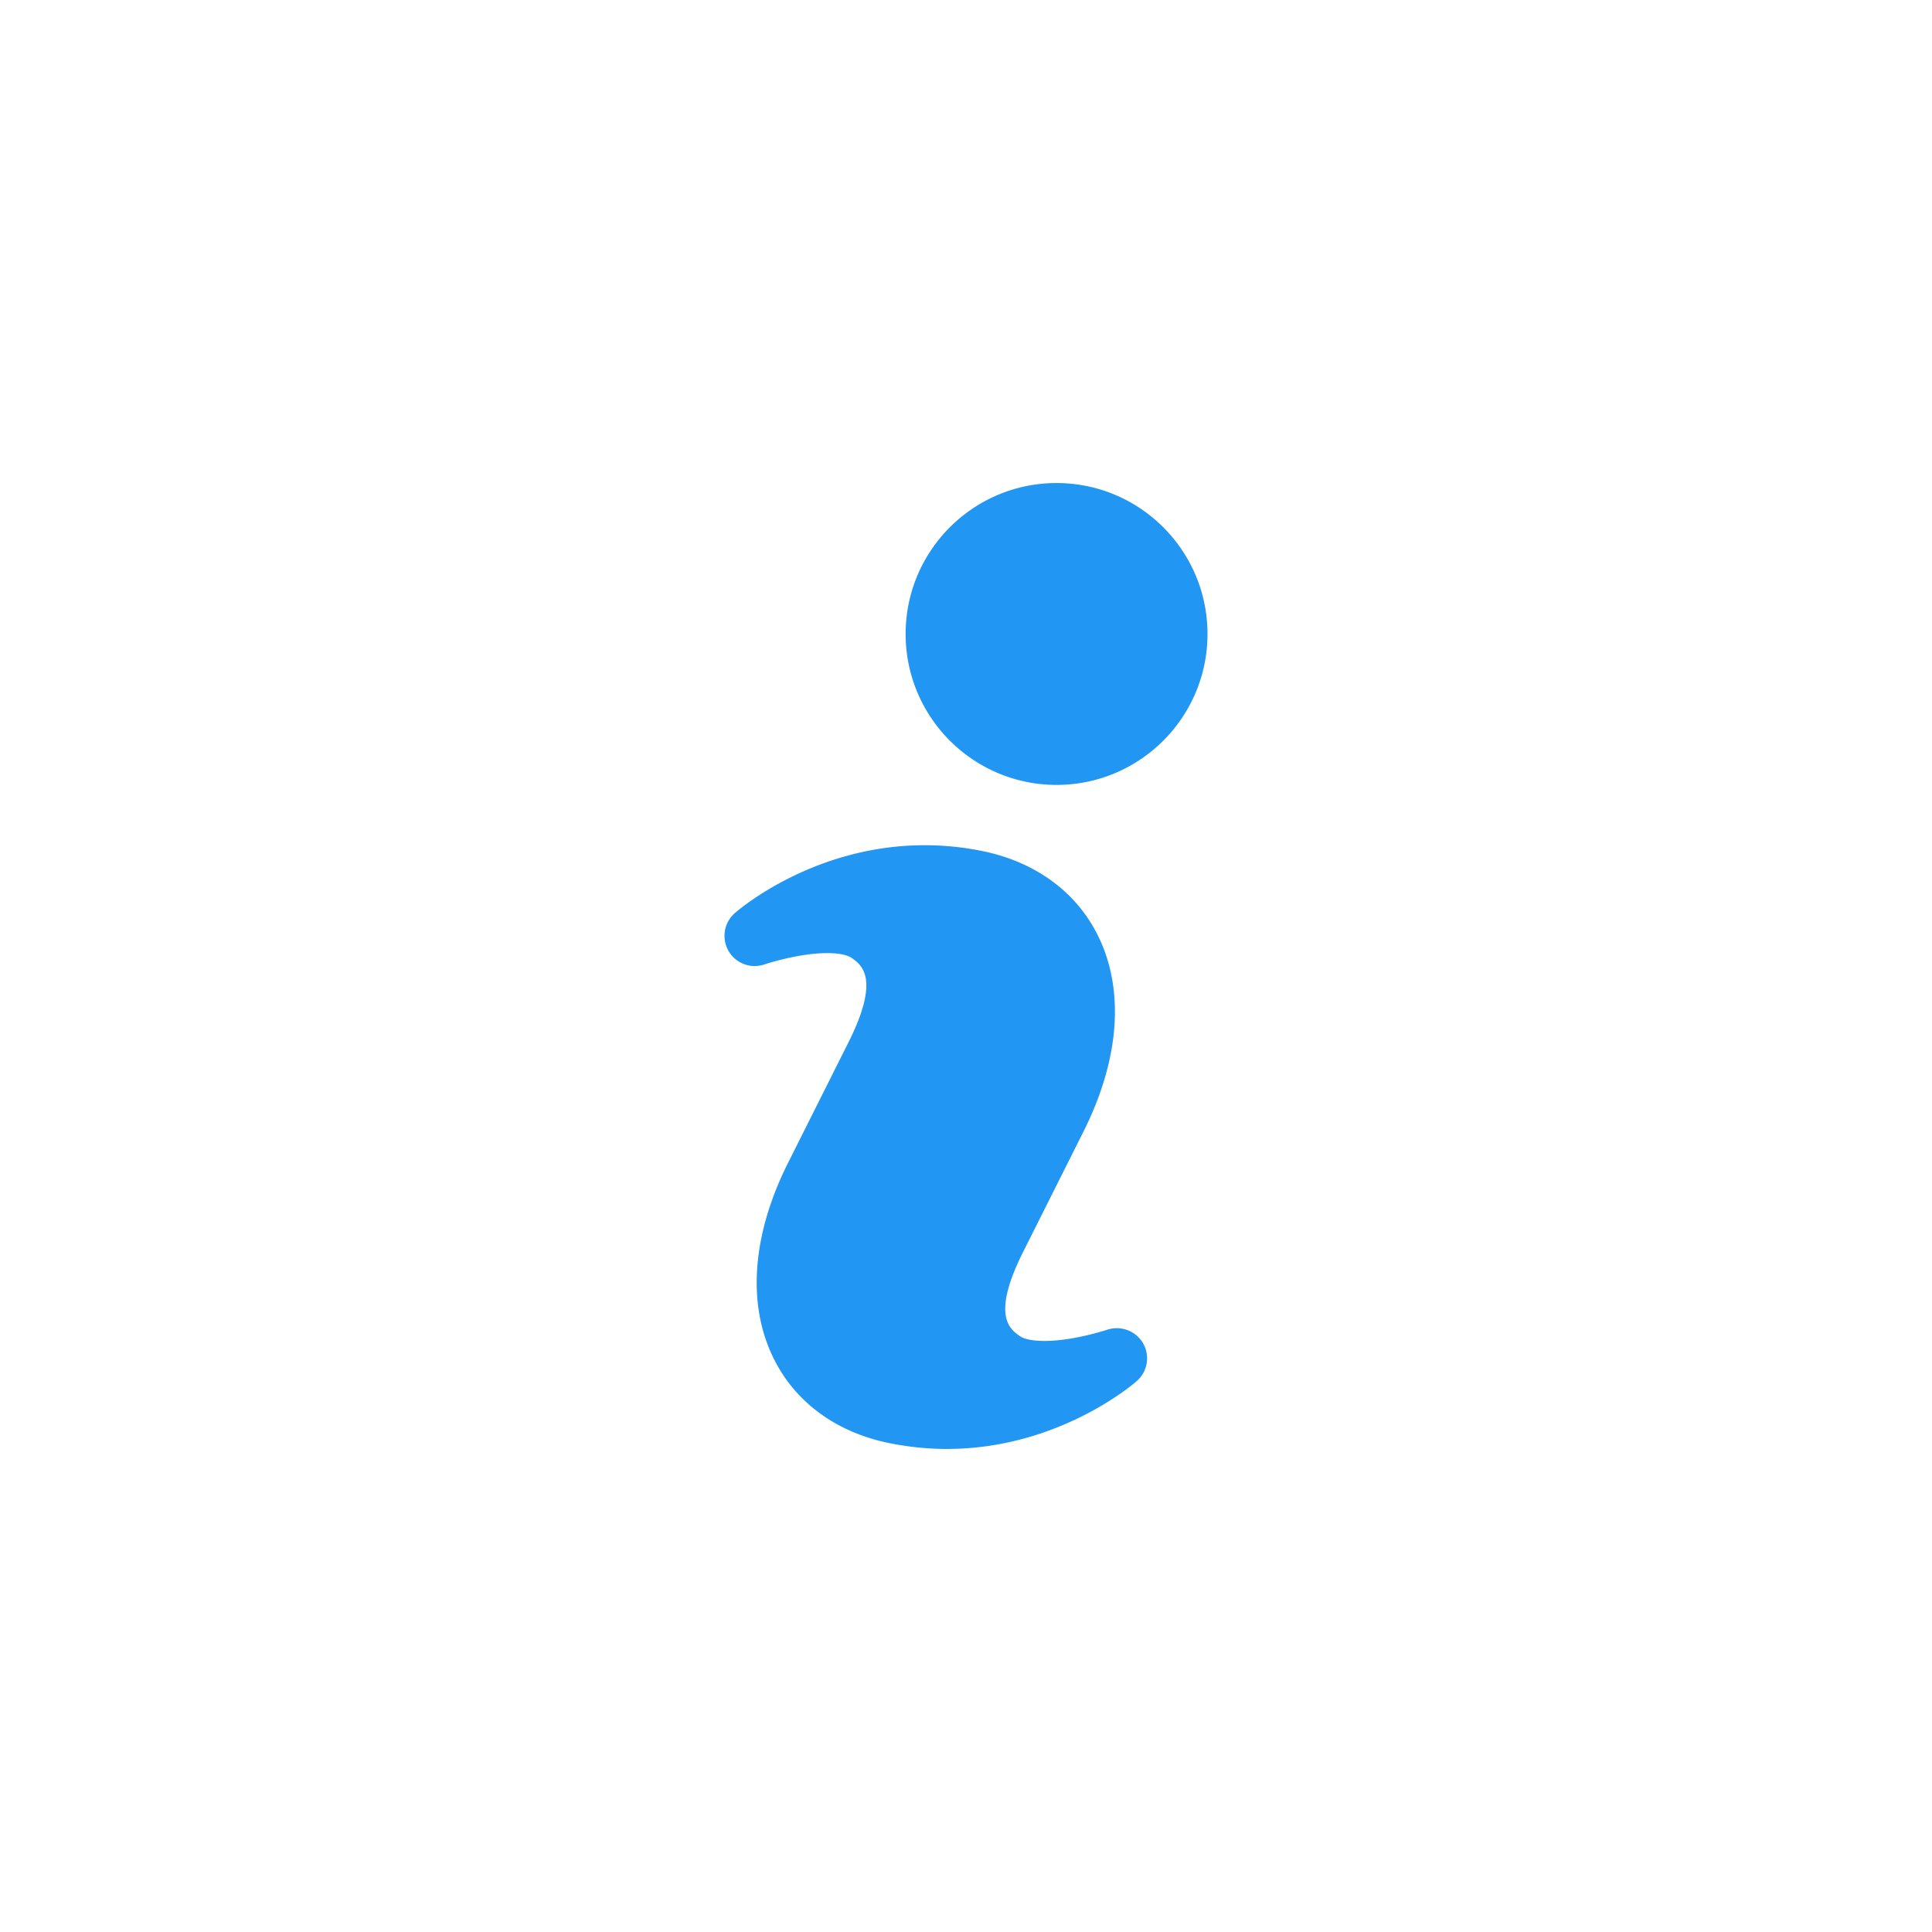 <svg xmlns="http://www.w3.org/2000/svg" fill-rule="evenodd" stroke-linejoin="round" stroke-miterlimit="2" clip-rule="evenodd" viewBox="0 0 400 400"><defs/><path fill="none" d="M0 0h400v400H0z"/><path fill="#2196f3" fill-rule="nonzero" d="M229.238 275.304c-.075.025-6.987 2.325-12.987 2.325-3.312 0-4.65-.687-5.075-.987-2.1-1.463-6-4.2.675-17.5l12.5-24.924c7.412-14.8 8.512-29.112 3.062-40.312-4.45-9.162-12.987-15.449-23.999-17.699a59.668 59.668 0 00-11.975-1.213c-23.112 0-38.674 13.5-39.324 14.075a6.262 6.262 0 00-1.275 7.825 6.244 6.244 0 007.438 2.775c.062-.025 6.987-2.338 12.987-2.338 3.287 0 4.612.688 5.025.975 2.112 1.475 6.024 4.25-.638 17.525l-12.499 24.937c-7.425 14.812-8.513 29.124-3.063 40.311 4.45 9.162 12.975 15.449 24.012 17.699 3.925.788 7.95 1.213 11.925 1.213 23.124 0 38.698-13.5 39.348-14.075 2.238-1.962 2.763-5.25 1.275-7.825-1.5-2.562-4.612-3.712-7.412-2.787zm-10.487-175.295c17.247 0 31.249 14.002 31.249 31.249s-14.002 31.249-31.249 31.249-31.249-14.002-31.249-31.249 14.002-31.249 31.249-31.249z"/></svg>
